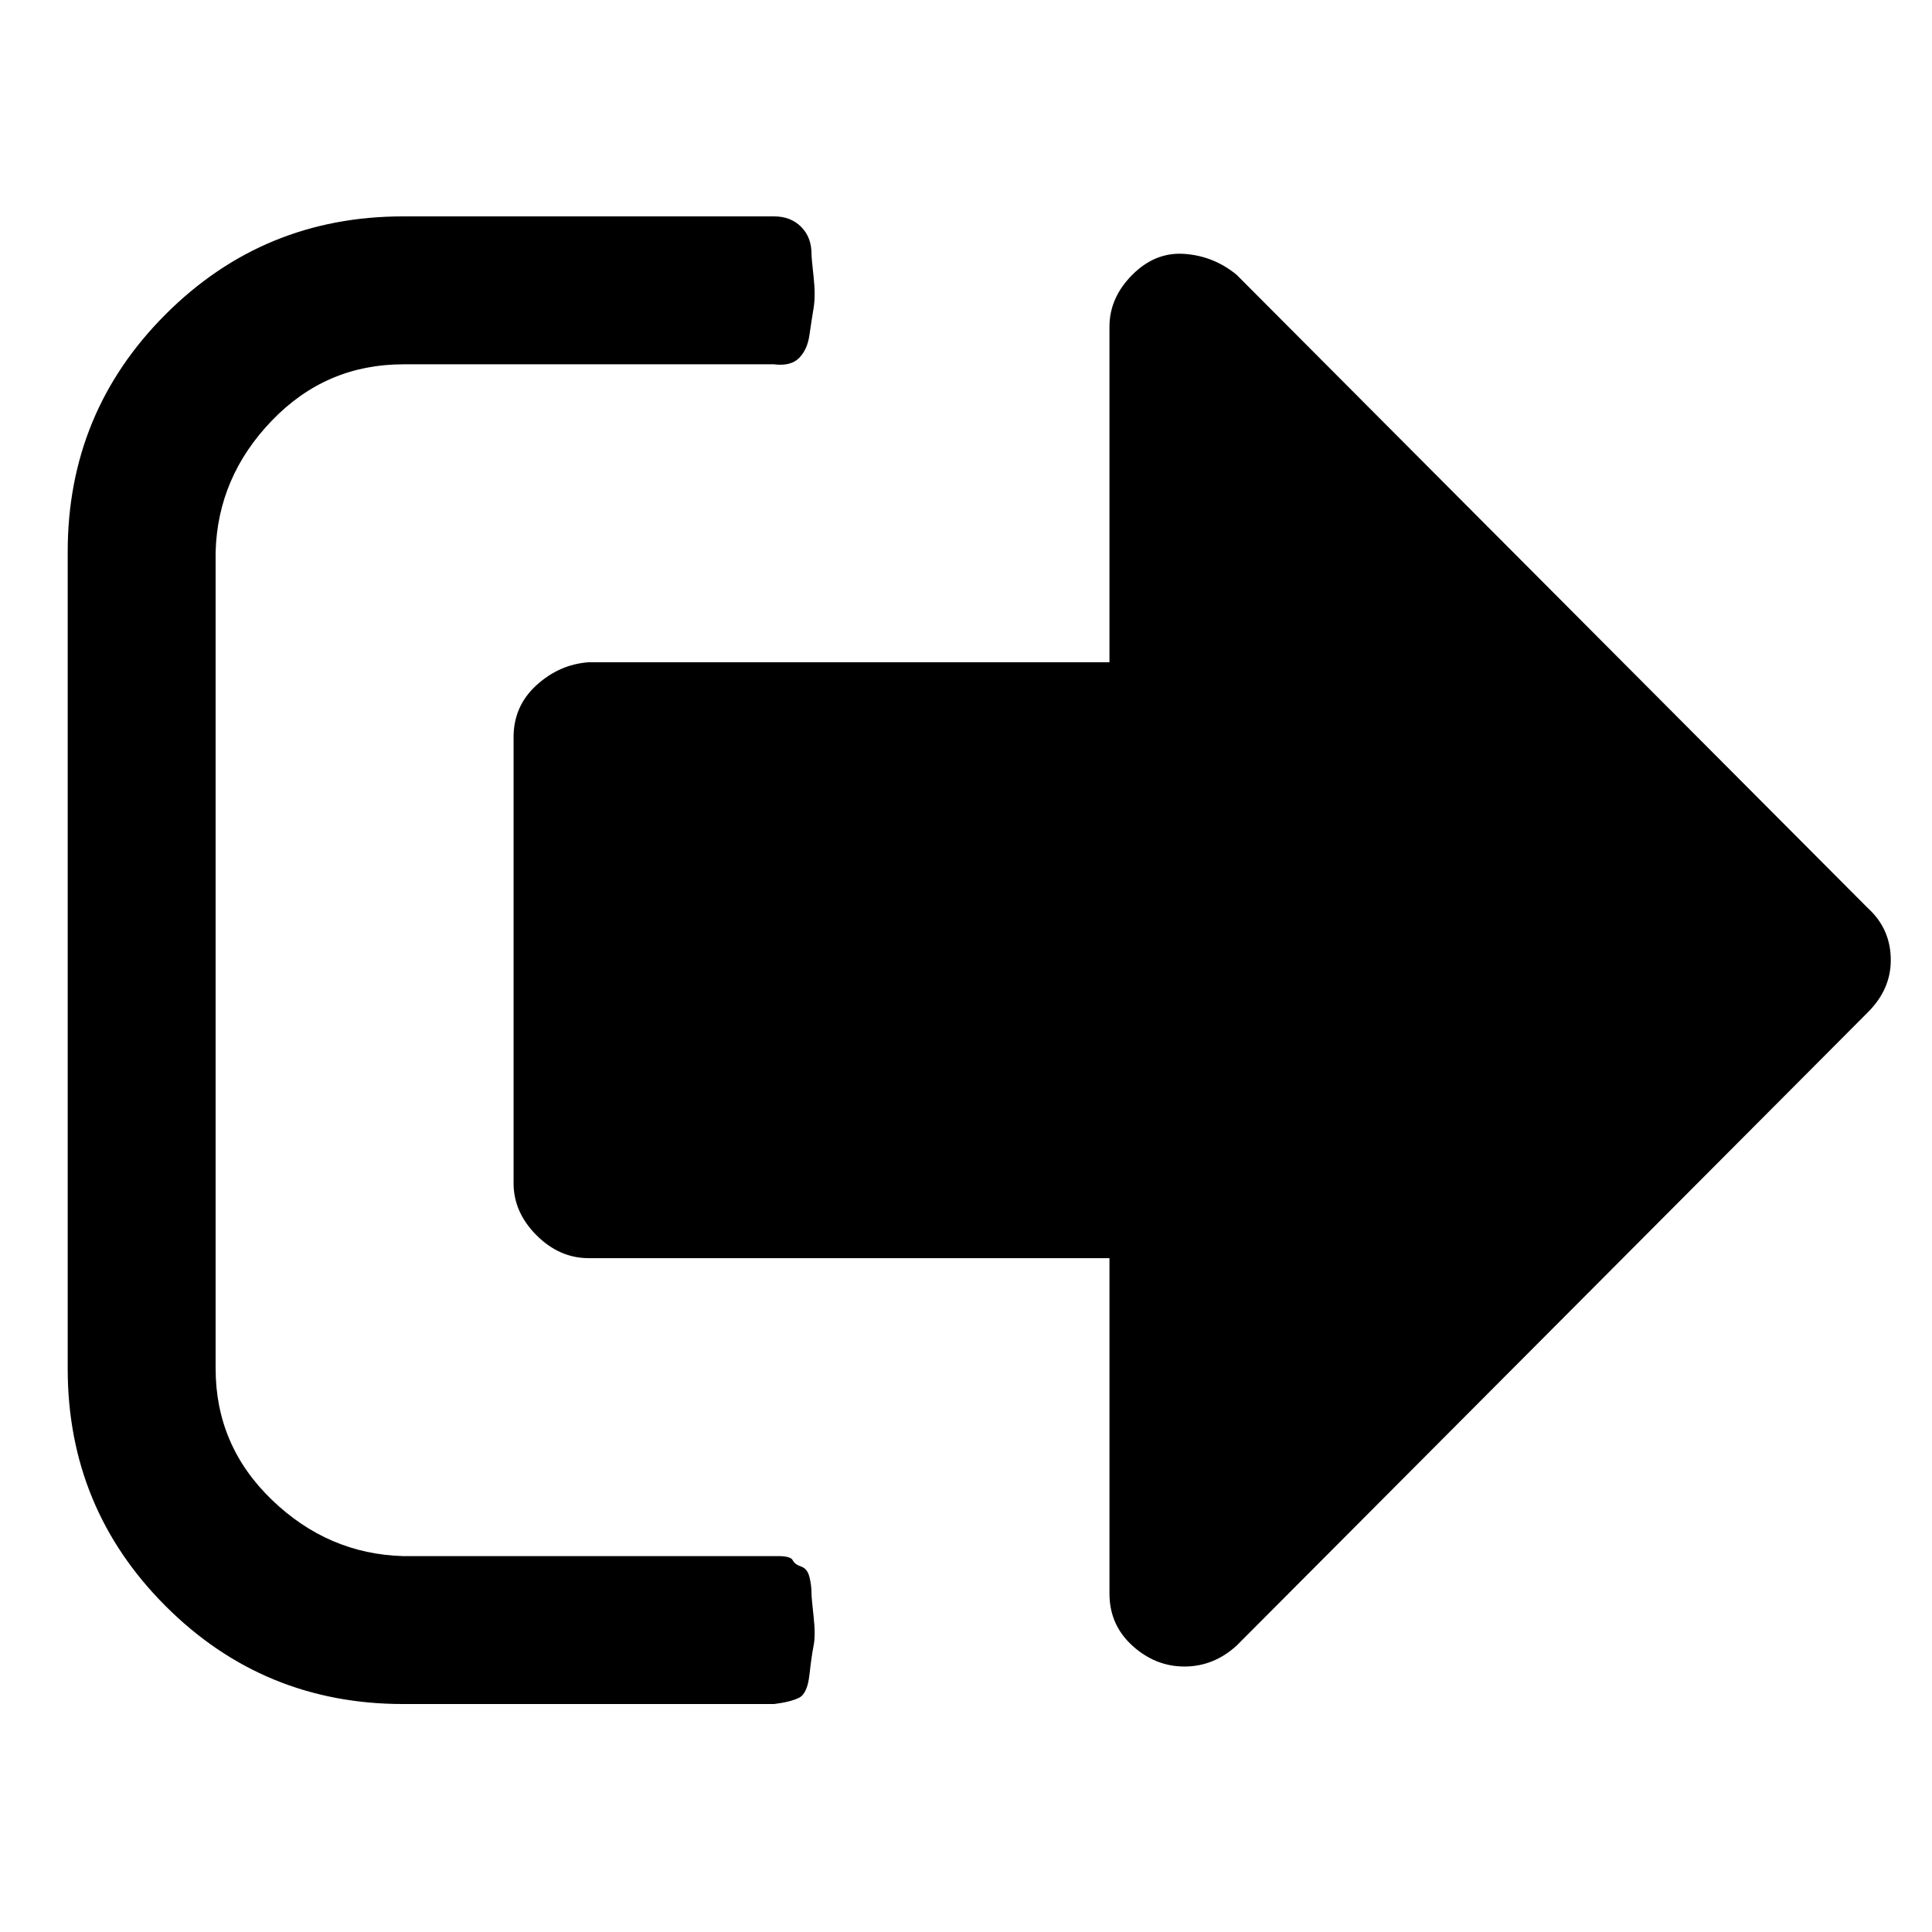 <?xml version="1.0" encoding="utf-8"?>
<!-- Generator: Adobe Illustrator 16.0.0, SVG Export Plug-In . SVG Version: 6.00 Build 0)  -->
<!DOCTYPE svg PUBLIC "-//W3C//DTD SVG 1.1//EN" "http://www.w3.org/Graphics/SVG/1.1/DTD/svg11.dtd">
<svg version="1.1" id="Capa_1" xmlns="http://www.w3.org/2000/svg" xmlns:xlink="http://www.w3.org/1999/xlink" x="0px" y="0px"
	 width="500px" height="500px" viewBox="0 0 500 500" enable-background="new 0 0 500 500" xml:space="preserve">
<path d="M210.02,412.422c0,0.719,0.18,2.696,0.54,5.931c0.359,3.235,0.359,5.752,0,7.549c-0.36,1.799-0.719,4.313-1.079,7.55
	c-0.359,3.235-1.258,5.212-2.696,5.932c-1.438,0.719-3.595,1.258-6.471,1.617h-95.98c-24.085,0-44.575-8.447-61.471-25.343
	c-16.896-16.896-25.343-37.386-25.343-61.471V142.813c0-24.085,8.447-44.575,25.343-61.47C59.758,64.447,80.249,56,104.333,56h95.98
	c2.876,0,5.213,0.899,7.01,2.696c1.798,1.797,2.696,4.134,2.696,7.01c0,0.719,0.18,2.696,0.54,5.931
	c0.359,3.235,0.359,5.931,0,8.088c-0.36,2.156-0.719,4.493-1.079,7.01c-0.359,2.517-1.258,4.493-2.696,5.932
	c-1.438,1.438-3.595,1.977-6.471,1.617h-95.98c-13.301,0-24.625,4.853-33.971,14.559c-9.347,9.706-14.2,21.03-14.559,33.971v211.373
	c0,13.3,4.853,24.624,14.559,33.971c9.706,9.346,21.029,14.199,33.971,14.559h93.823c0,0,1.079,0,3.235,0
	c2.157,0,3.415,0.358,3.774,1.078c0.36,0.72,1.079,1.259,2.157,1.618c1.079,0.358,1.798,1.259,2.157,2.696
	C209.84,409.546,210.02,410.984,210.02,412.422z M489.333,248.5c0,5.033-1.978,9.526-5.931,13.48L320.02,425.901
	c-3.954,3.595-8.448,5.393-13.48,5.393s-9.526-1.798-13.479-5.393c-3.955-3.594-5.933-8.087-5.933-13.479v-86.814H152.323
	c-5.032,0-9.525-1.977-13.48-5.932c-3.954-3.954-5.931-8.447-5.931-13.479V190.804c0-5.393,1.977-9.885,5.931-13.48
	c3.955-3.595,8.448-5.572,13.48-5.931h134.804V84.578c0-5.032,1.978-9.526,5.933-13.48c3.953-3.955,8.447-5.752,13.479-5.392
	s9.526,2.156,13.48,5.392l163.383,163.921C487.355,238.614,489.333,243.107,489.333,248.5z"/>
</svg>
